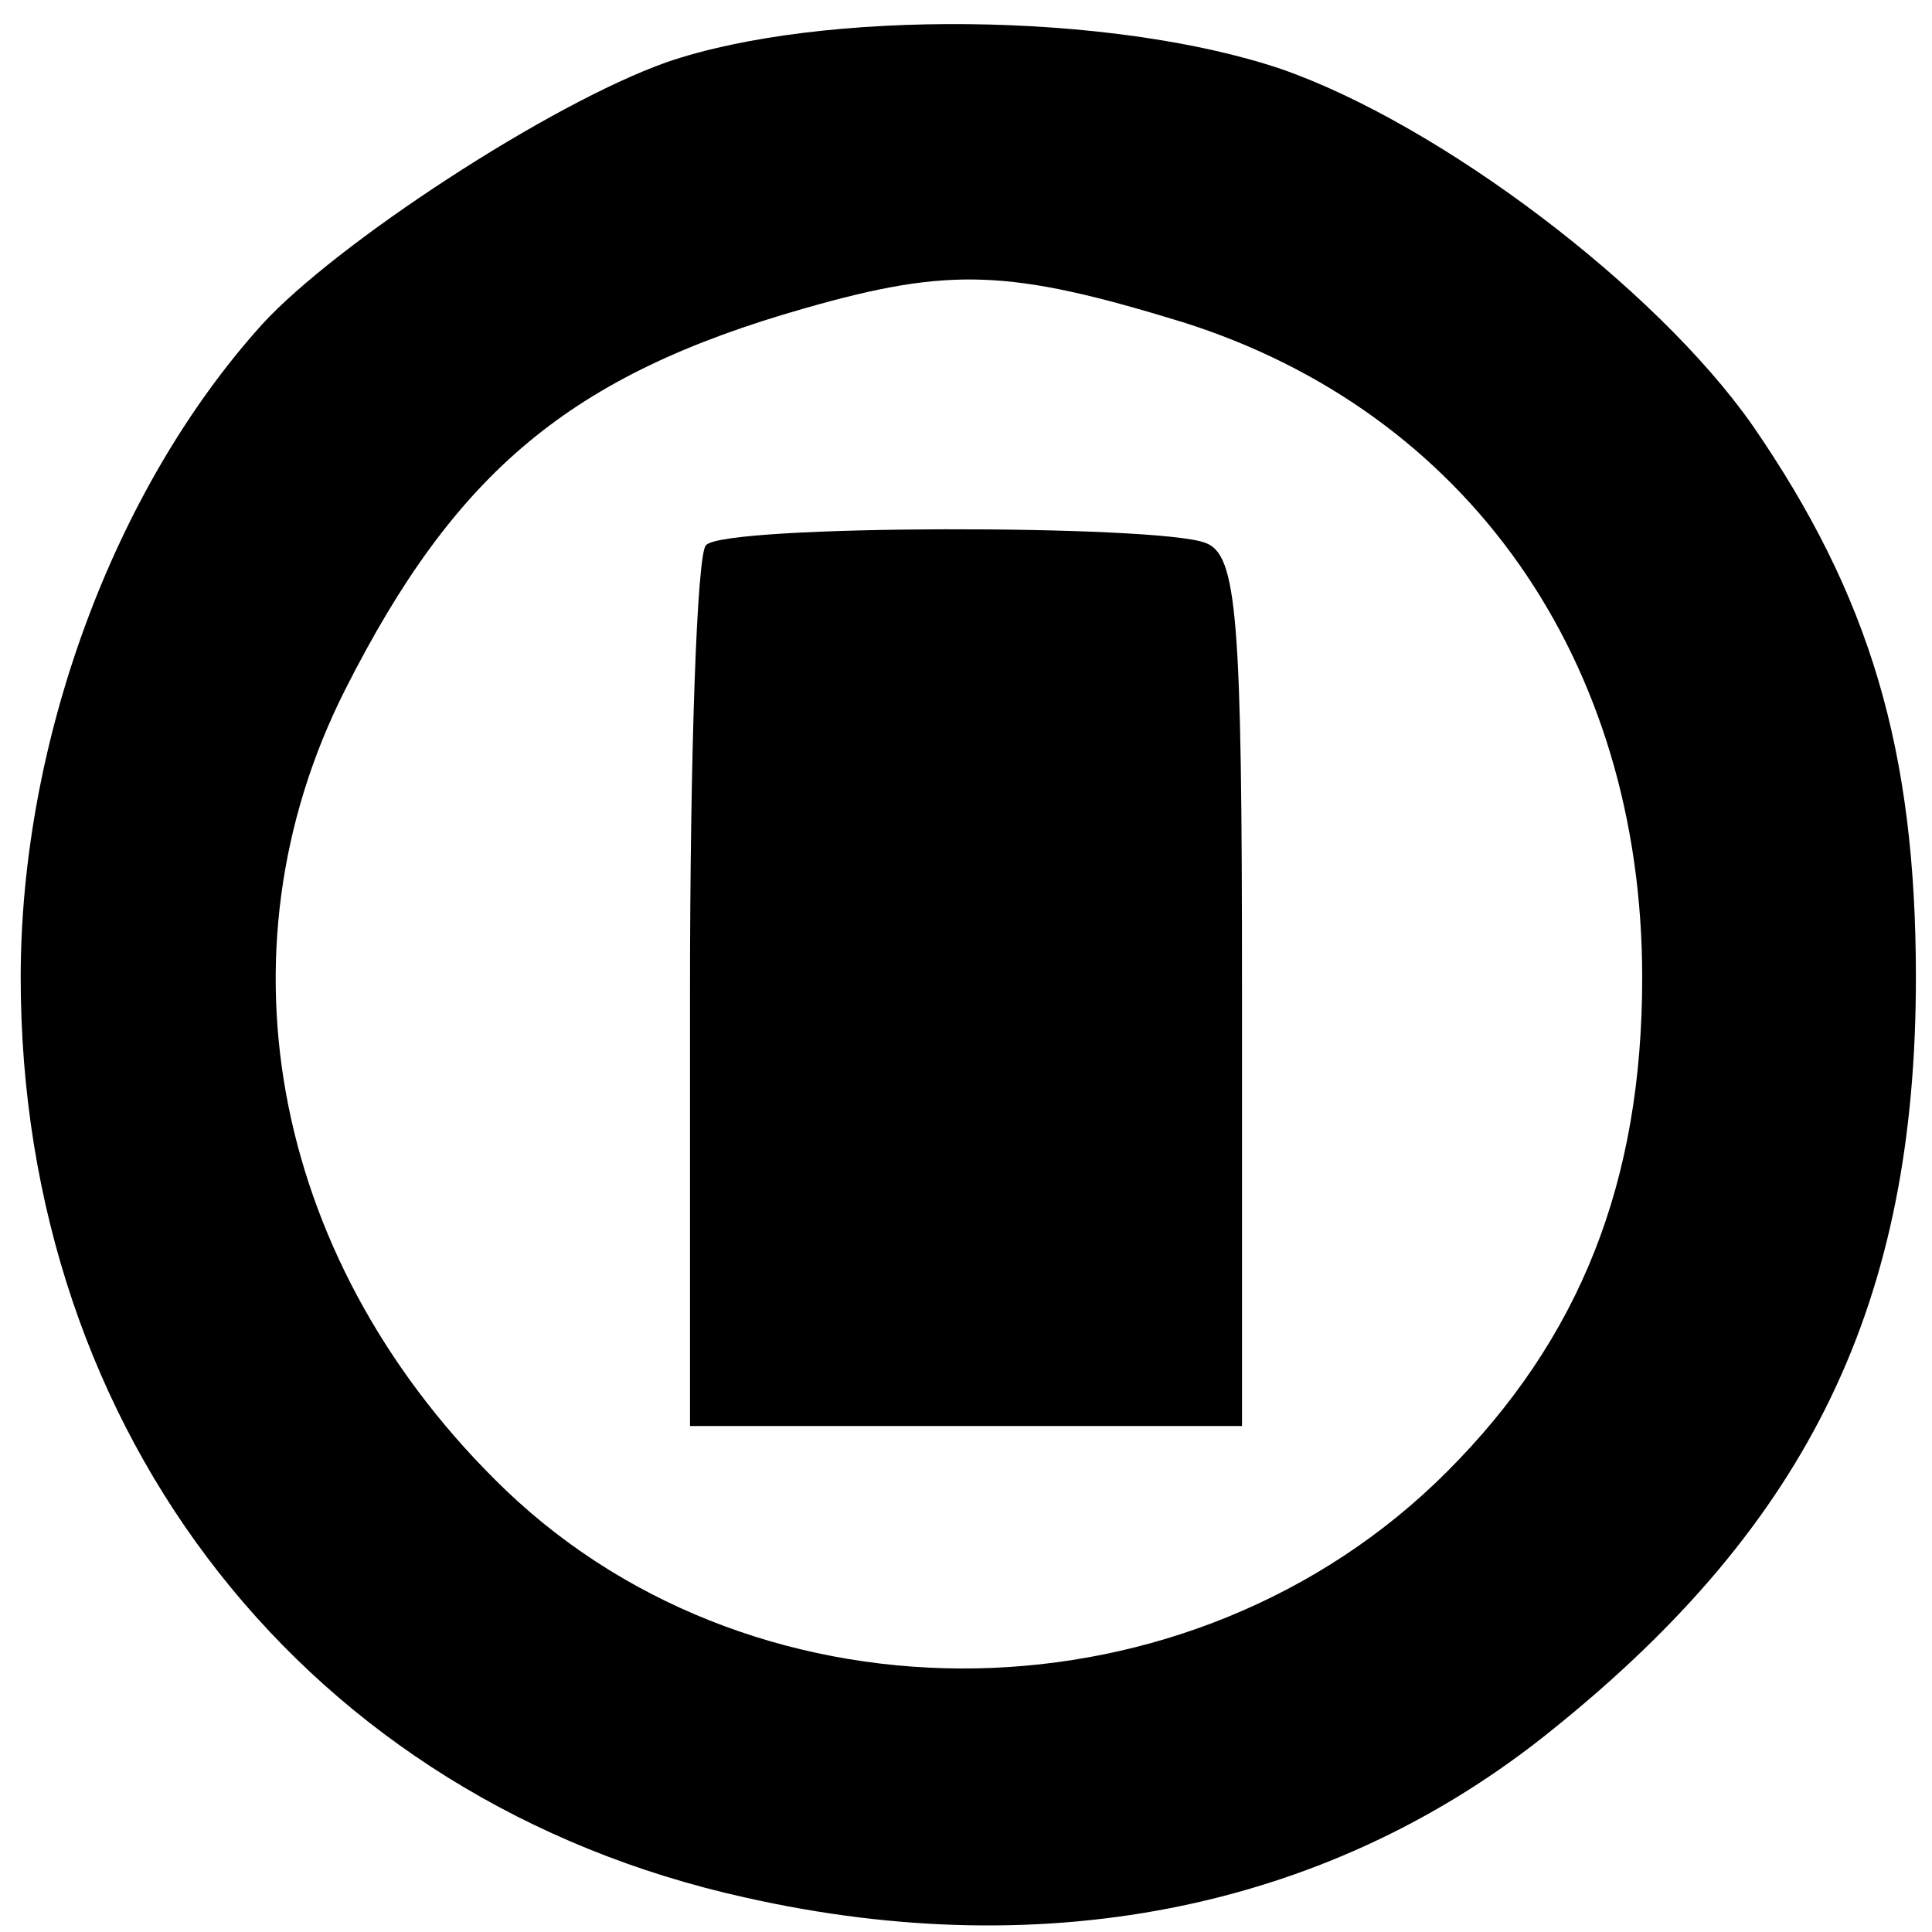 <?xml version="1.0" encoding="UTF-8"?>
<!DOCTYPE svg  PUBLIC '-//W3C//DTD SVG 20010904//EN'  'http://www.w3.org/TR/2001/REC-SVG-20010904/DTD/svg10.dtd'>
<svg width="84pt" height="84pt" version="1.0" viewBox="0 0 84 84" xmlns="http://www.w3.org/2000/svg">
	<g transform="translate(0 84) scale(.1 -.1)">
		<path d="m290 813c-51-18-144-79-176-114-65-72-105-182-105-284 0-199 125-358 315-400 133-30 256-4 351 73 112 90 158 186 158 327 0 99-20 166-71 240-42 60-136 131-205 155-74 25-200 26-267 3zm224-113c124-39 200-147 200-285 0-89-27-157-85-215-111-111-298-114-409-8-101 97-128 233-70 348 48 95 98 137 200 166 63 18 89 17 164-6z"/>
		<path d="m307 603c-4-3-7-91-7-195v-188h120 120v189c0 163-2 190-16 195-21 8-209 8-217-1z"/>
	</g>
</svg>
